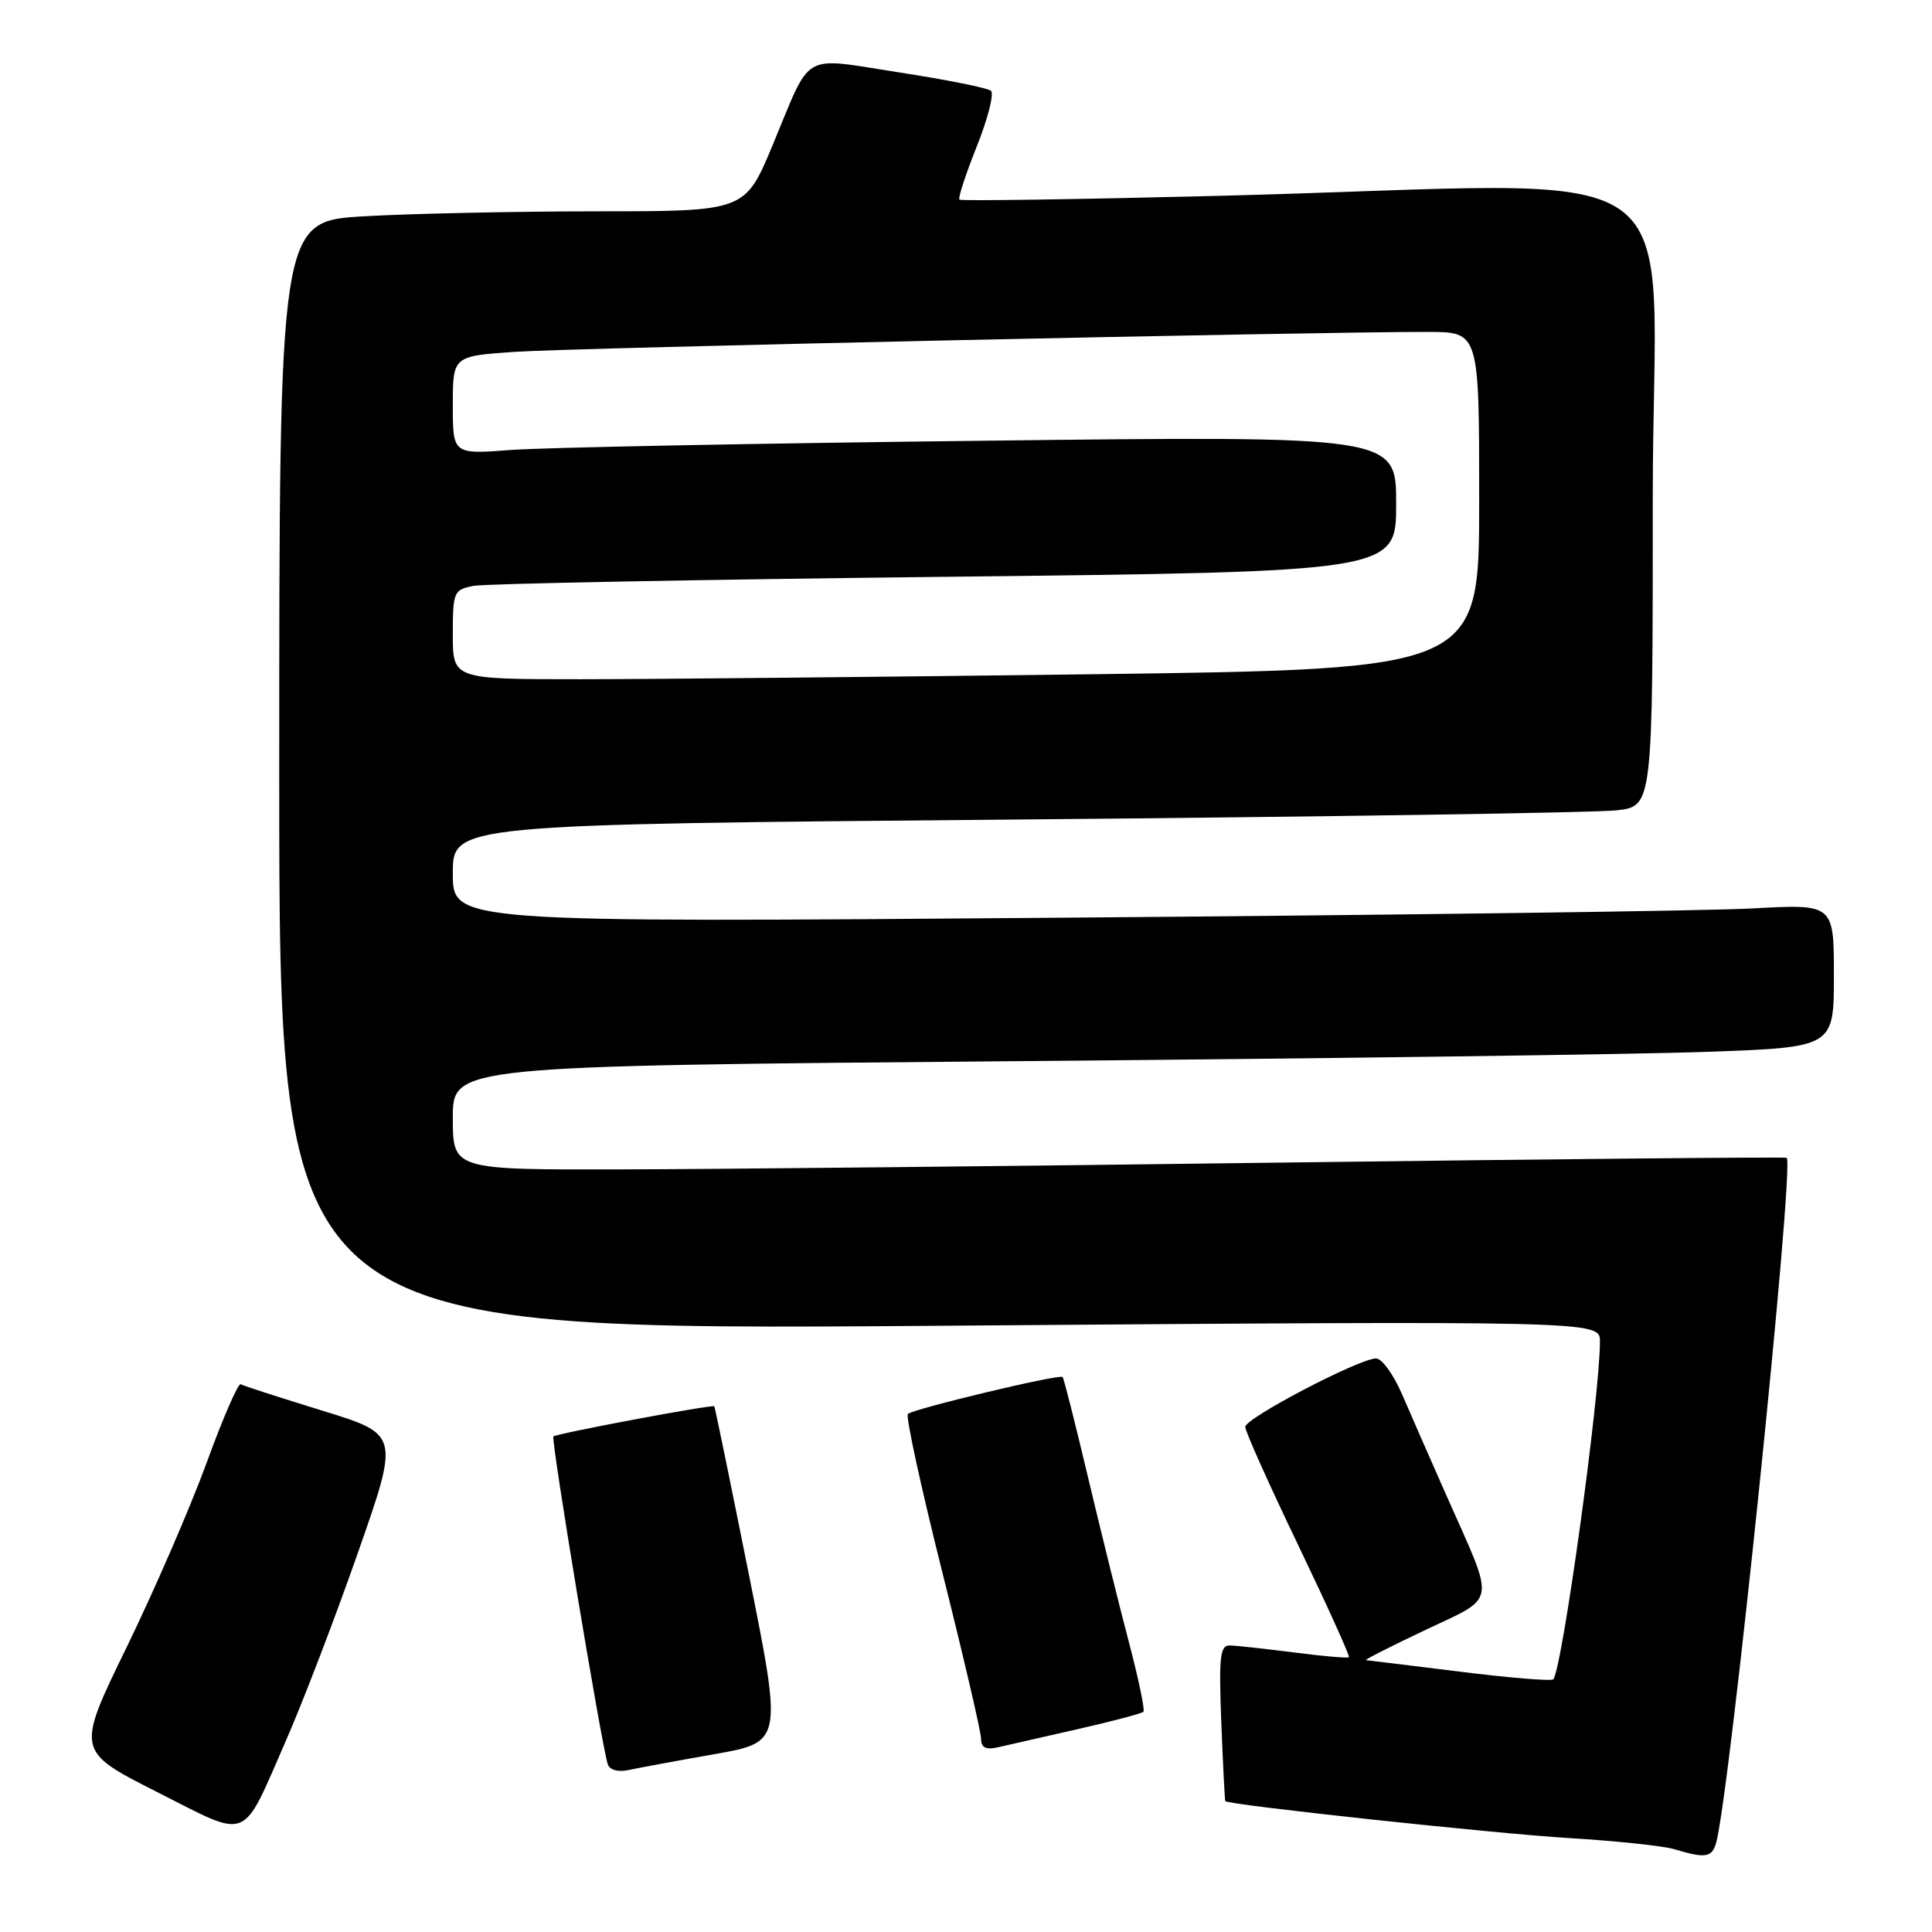 <?xml version="1.0" encoding="UTF-8" standalone="no"?>
<!DOCTYPE svg PUBLIC "-//W3C//DTD SVG 1.1//EN" "http://www.w3.org/Graphics/SVG/1.1/DTD/svg11.dtd" >
<svg xmlns="http://www.w3.org/2000/svg" xmlns:xlink="http://www.w3.org/1999/xlink" version="1.1" viewBox="0 0 256 256">
 <g >
 <path fill="currentColor"
d=" M 227.38 244.25 C 229.16 238.19 237.80 154.45 236.75 153.42 C 236.61 153.29 206.80 153.57 170.50 154.04 C 134.20 154.52 94.49 154.93 82.25 154.95 C 60.00 155.00 60.00 155.00 60.00 148.12 C 60.00 141.24 60.00 141.24 134.75 140.61 C 175.86 140.26 217.04 139.71 226.25 139.37 C 243.00 138.77 243.00 138.77 243.00 129.28 C 243.00 119.78 243.00 119.78 232.25 120.37 C 226.34 120.70 185.16 121.25 140.75 121.60 C 60.00 122.24 60.00 122.24 60.00 115.74 C 60.00 109.24 60.00 109.24 134.75 108.59 C 175.86 108.23 211.64 107.68 214.25 107.37 C 219.00 106.81 219.00 106.81 219.00 65.91 C 219.00 19.08 226.51 24.30 161.50 25.95 C 142.80 26.42 127.33 26.65 127.13 26.45 C 126.92 26.25 127.96 23.08 129.43 19.40 C 130.90 15.72 131.75 12.40 131.30 12.03 C 130.86 11.65 125.37 10.55 119.11 9.59 C 105.97 7.57 107.64 6.60 102.37 19.25 C 98.72 28.00 98.72 28.00 79.11 28.00 C 68.32 28.01 54.44 28.30 48.25 28.66 C 37.00 29.31 37.00 29.31 37.00 102.82 C 37.00 176.33 37.00 176.33 124.50 175.67 C 212.00 175.01 212.00 175.01 212.00 177.75 C 212.00 185.03 206.97 221.36 205.81 222.52 C 205.55 222.78 199.98 222.32 193.42 221.50 C 186.86 220.69 181.28 220.00 181.00 219.98 C 180.72 219.96 184.25 218.17 188.83 216.00 C 198.42 211.45 198.18 212.86 191.81 198.50 C 189.62 193.55 186.90 187.36 185.78 184.75 C 184.65 182.14 183.11 180.00 182.34 180.00 C 180.13 180.00 165.00 187.91 165.00 189.07 C 165.00 189.65 168.15 196.69 172.01 204.72 C 175.86 212.75 178.89 219.44 178.74 219.59 C 178.59 219.74 175.33 219.46 171.48 218.96 C 167.64 218.47 163.81 218.05 162.96 218.03 C 161.66 218.00 161.49 219.52 161.83 228.25 C 162.05 233.89 162.29 238.57 162.36 238.66 C 162.79 239.17 198.27 242.98 207.86 243.55 C 214.11 243.93 220.41 244.59 221.86 245.03 C 225.94 246.26 226.82 246.14 227.38 244.25 Z  M 37.92 230.57 C 40.14 225.50 44.43 214.31 47.44 205.70 C 52.92 190.06 52.92 190.06 42.71 186.92 C 37.10 185.19 32.23 183.62 31.90 183.42 C 31.57 183.23 29.54 187.88 27.40 193.77 C 25.25 199.66 20.48 210.67 16.79 218.25 C 10.08 232.02 10.08 232.02 20.79 237.44 C 33.26 243.74 31.91 244.28 37.92 230.57 Z  M 94.59 232.45 C 103.68 230.85 103.68 230.85 99.24 208.68 C 96.80 196.48 94.73 186.43 94.65 186.34 C 94.40 186.07 73.72 189.95 73.33 190.34 C 72.97 190.69 79.71 231.28 80.53 233.77 C 80.78 234.52 81.89 234.84 83.23 234.55 C 84.48 234.28 89.59 233.33 94.59 232.45 Z  M 142.80 229.12 C 147.37 228.08 151.29 227.05 151.51 226.82 C 151.73 226.60 150.85 222.39 149.55 217.46 C 148.25 212.53 145.82 202.71 144.14 195.63 C 142.46 188.55 140.96 182.63 140.80 182.46 C 140.38 182.04 120.99 186.68 120.30 187.36 C 119.99 187.67 122.05 197.12 124.87 208.36 C 127.69 219.60 130.00 229.52 130.00 230.41 C 130.00 231.58 130.63 231.89 132.25 231.52 C 133.49 231.24 138.24 230.15 142.80 229.12 Z  M 60.00 84.08 C 60.00 78.41 60.12 78.14 62.75 77.63 C 64.26 77.34 92.39 76.80 125.25 76.43 C 185.00 75.76 185.00 75.76 185.00 66.76 C 185.00 57.75 185.00 57.75 130.25 58.40 C 100.14 58.75 72.01 59.30 67.75 59.62 C 60.00 60.21 60.00 60.21 60.00 53.69 C 60.00 47.18 60.00 47.18 68.25 46.62 C 76.01 46.09 174.60 43.95 189.25 43.98 C 196.00 44.00 196.00 44.00 196.00 66.34 C 196.00 88.67 196.00 88.67 144.84 89.34 C 116.70 89.70 86.10 90.00 76.84 90.00 C 60.00 90.00 60.00 90.00 60.00 84.08 Z "/>
</g>
</svg>